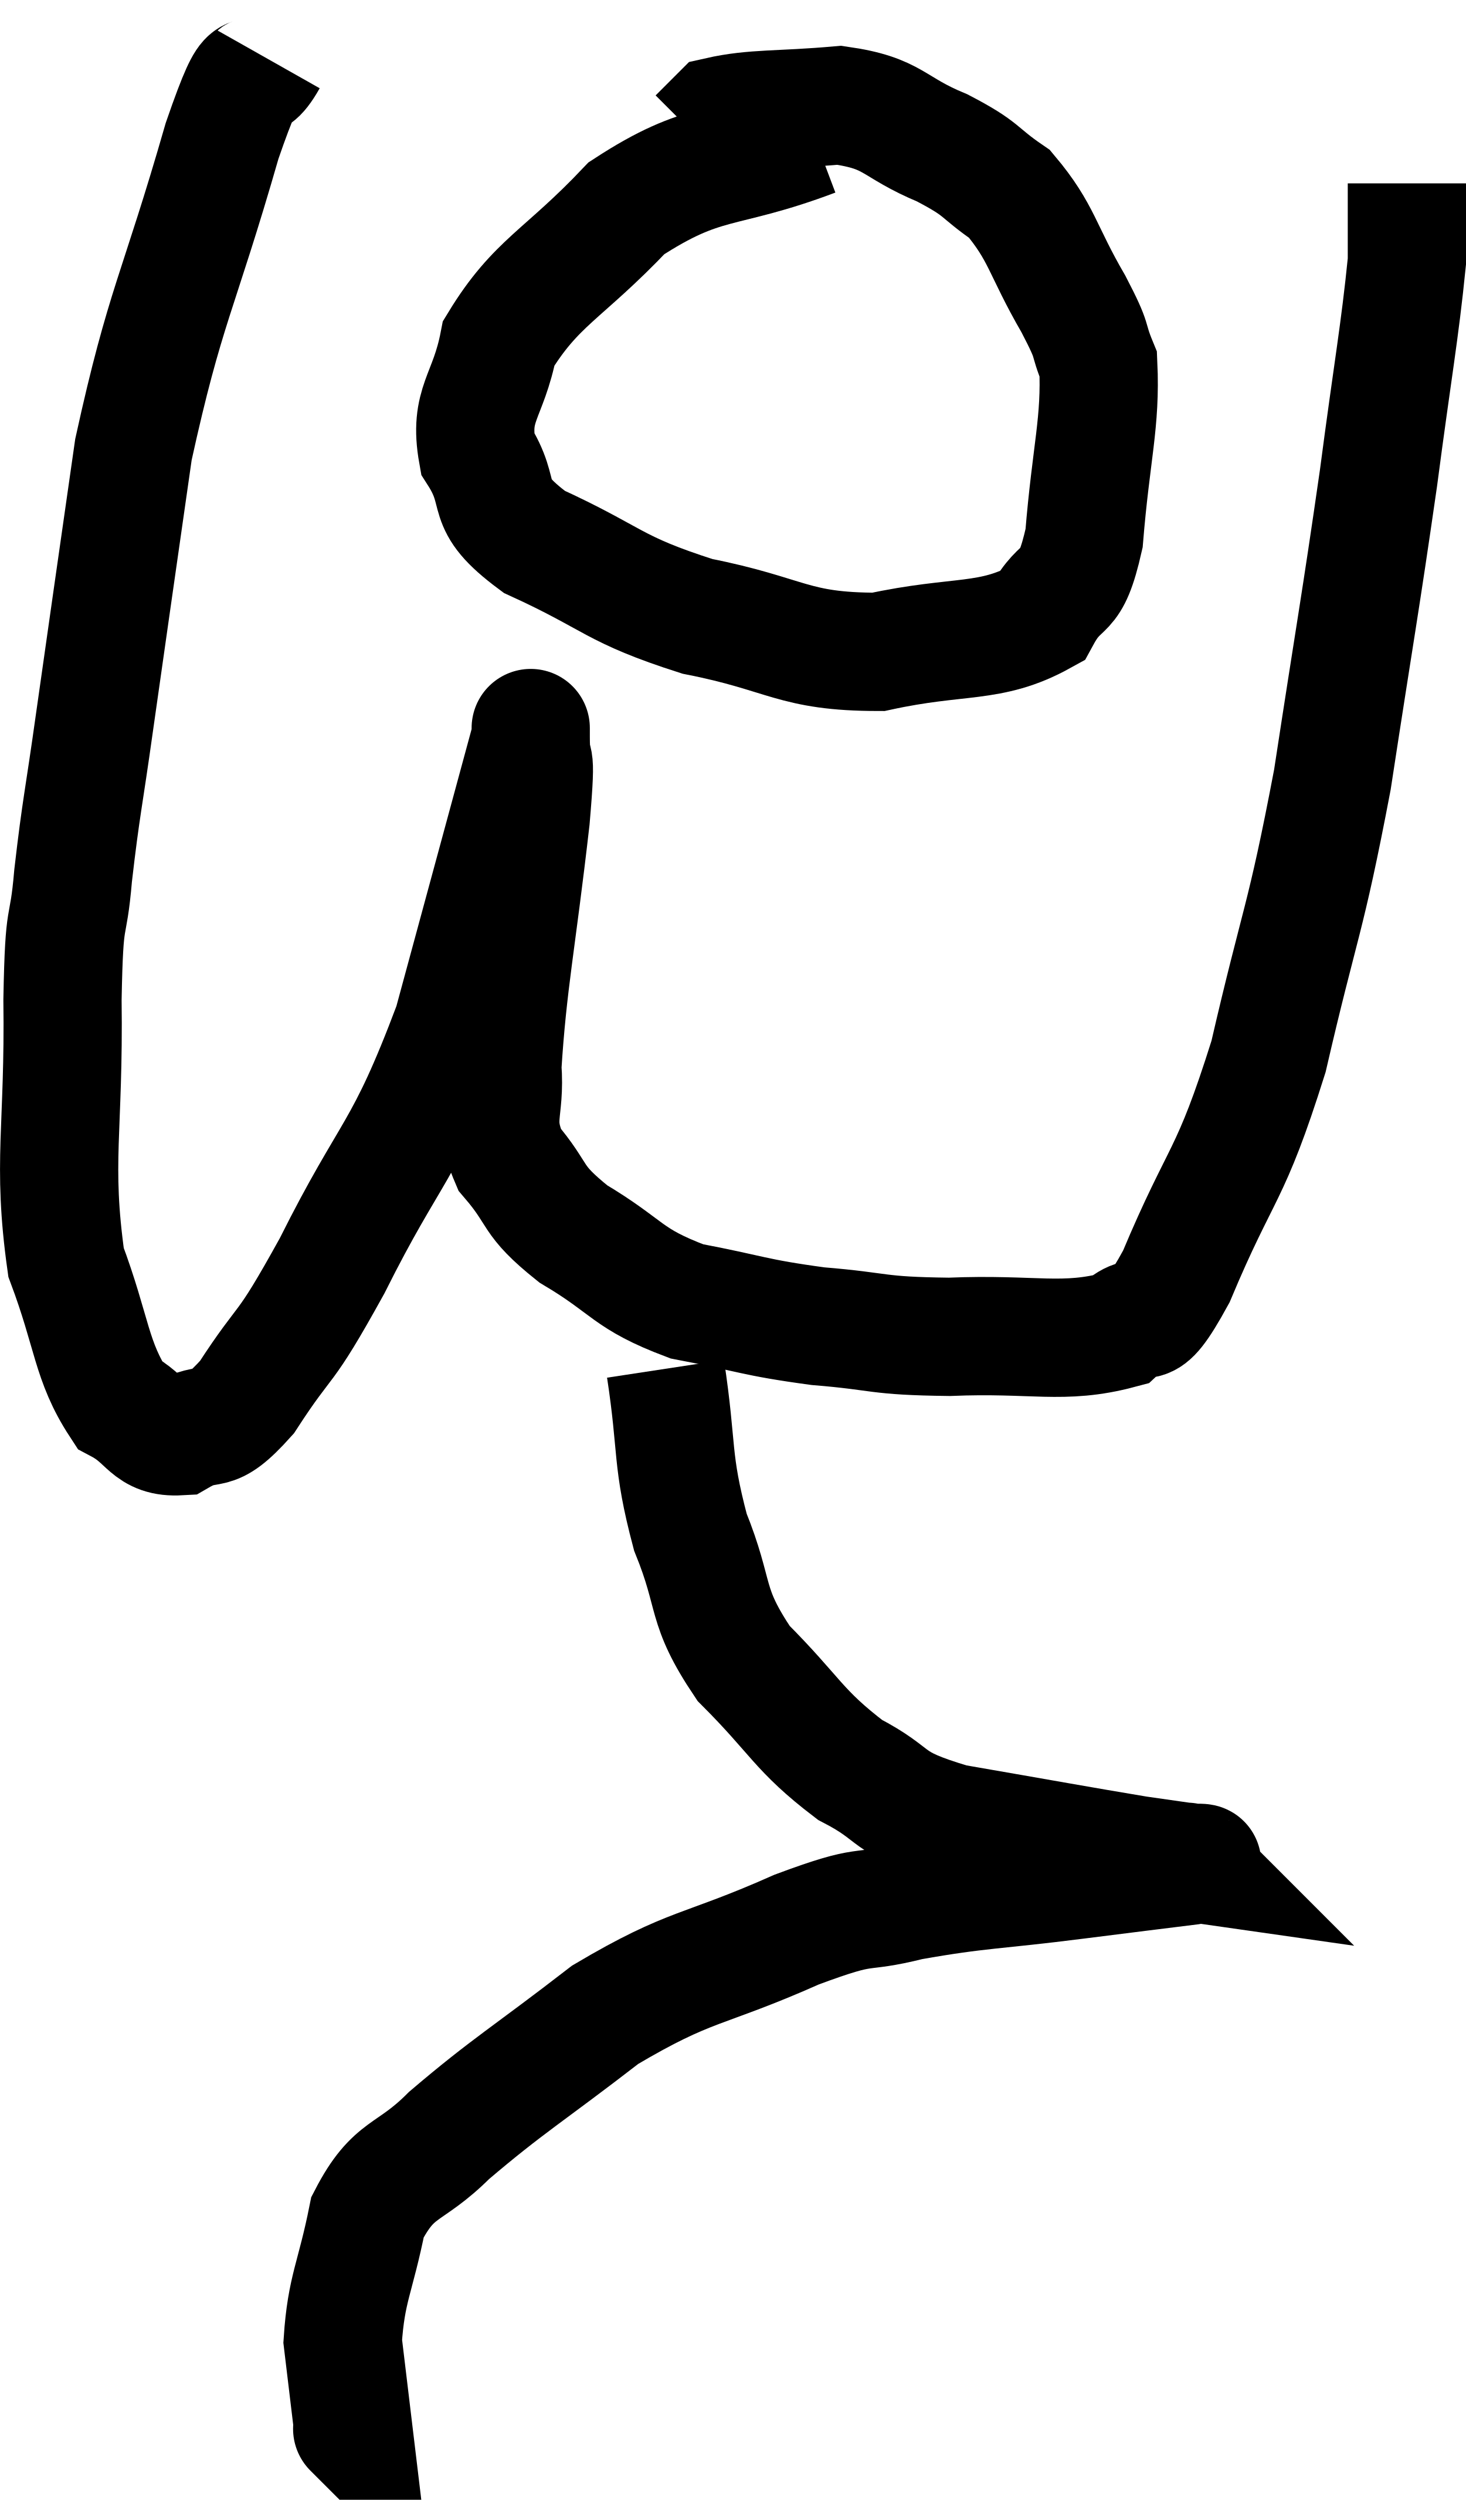 <svg xmlns="http://www.w3.org/2000/svg" viewBox="8.483 2.72 24.797 42.26" width="24.797" height="42.26"><path d="M 13.02 3.72 C 12.63 4.41, 12.81 3.45, 12.24 5.1 C 11.49 7.71, 11.28 7.86, 10.74 10.32 C 10.41 12.63, 10.335 13.14, 10.08 14.94 C 9.9 16.23, 9.855 16.35, 9.72 17.52 C 9.63 18.57, 9.57 17.985, 9.54 19.62 C 9.57 21.84, 9.36 22.35, 9.6 24.06 C 10.05 25.26, 10.02 25.725, 10.5 26.46 C 11.01 26.73, 10.98 27.03, 11.52 27 C 12.09 26.67, 12.015 27.06, 12.66 26.34 C 13.38 25.23, 13.23 25.695, 14.1 24.12 C 15.12 22.08, 15.3 22.275, 16.14 20.04 C 16.8 17.61, 17.13 16.395, 17.46 15.18 C 17.46 15.18, 17.46 14.835, 17.46 15.18 C 17.46 15.87, 17.58 15.165, 17.46 16.56 C 17.22 18.66, 17.07 19.32, 16.98 20.76 C 17.04 21.54, 16.8 21.615, 17.1 22.32 C 17.64 22.95, 17.43 22.98, 18.18 23.58 C 19.14 24.15, 19.065 24.33, 20.1 24.72 C 21.21 24.93, 21.21 24.99, 22.32 25.14 C 23.43 25.23, 23.265 25.305, 24.54 25.32 C 25.98 25.26, 26.46 25.455, 27.42 25.2 C 27.9 24.75, 27.75 25.455, 28.38 24.3 C 29.16 22.44, 29.28 22.68, 29.94 20.58 C 30.48 18.24, 30.555 18.345, 31.02 15.9 C 31.41 13.35, 31.485 12.99, 31.8 10.8 C 32.04 8.97, 32.16 8.34, 32.28 7.14 C 32.28 6.57, 32.28 6.33, 32.28 6 C 32.28 5.91, 32.28 5.865, 32.28 5.82 L 32.28 5.82" fill="none" stroke="black" stroke-width="2"></path><path d="M 22.26 5.04 C 20.67 5.64, 20.415 5.37, 19.08 6.24 C 18 7.38, 17.55 7.485, 16.92 8.52 C 16.74 9.45, 16.41 9.54, 16.56 10.38 C 17.04 11.13, 16.59 11.19, 17.52 11.88 C 18.9 12.51, 18.825 12.675, 20.28 13.14 C 21.81 13.44, 21.885 13.74, 23.34 13.74 C 24.72 13.44, 25.23 13.62, 26.1 13.14 C 26.46 12.48, 26.58 12.885, 26.82 11.82 C 26.94 10.35, 27.105 9.87, 27.06 8.88 C 26.85 8.37, 27.015 8.58, 26.64 7.86 C 26.1 6.93, 26.115 6.66, 25.56 6 C 24.99 5.61, 25.14 5.595, 24.42 5.22 C 23.55 4.86, 23.625 4.635, 22.68 4.5 C 21.66 4.59, 21.24 4.545, 20.64 4.68 C 20.46 4.86, 20.37 4.95, 20.28 5.04 L 20.28 5.04" fill="none" stroke="black" stroke-width="2"></path><path d="M 19.74 25.86 C 19.95 27.24, 19.83 27.375, 20.16 28.62 C 20.61 29.73, 20.385 29.835, 21.06 30.84 C 21.96 31.74, 21.975 31.965, 22.86 32.64 C 23.73 33.09, 23.385 33.18, 24.6 33.54 C 26.16 33.81, 26.73 33.915, 27.72 34.08 C 28.14 34.14, 28.35 34.17, 28.56 34.2 C 28.56 34.2, 28.56 34.2, 28.56 34.2 C 28.56 34.2, 28.545 34.185, 28.56 34.2 C 28.59 34.23, 29.085 34.185, 28.62 34.26 C 27.66 34.38, 27.885 34.35, 26.7 34.5 C 25.29 34.68, 25.065 34.65, 23.88 34.86 C 22.92 35.1, 23.25 34.86, 21.96 35.34 C 20.34 36.06, 20.19 35.91, 18.72 36.78 C 17.4 37.8, 17.085 37.965, 16.08 38.82 C 15.39 39.51, 15.15 39.33, 14.7 40.2 C 14.49 41.25, 14.34 41.4, 14.28 42.3 C 14.37 43.05, 14.415 43.425, 14.46 43.8 C 14.46 43.8, 14.415 43.755, 14.46 43.8 L 14.64 43.98" fill="none" stroke="black" stroke-width="2"></path></svg>